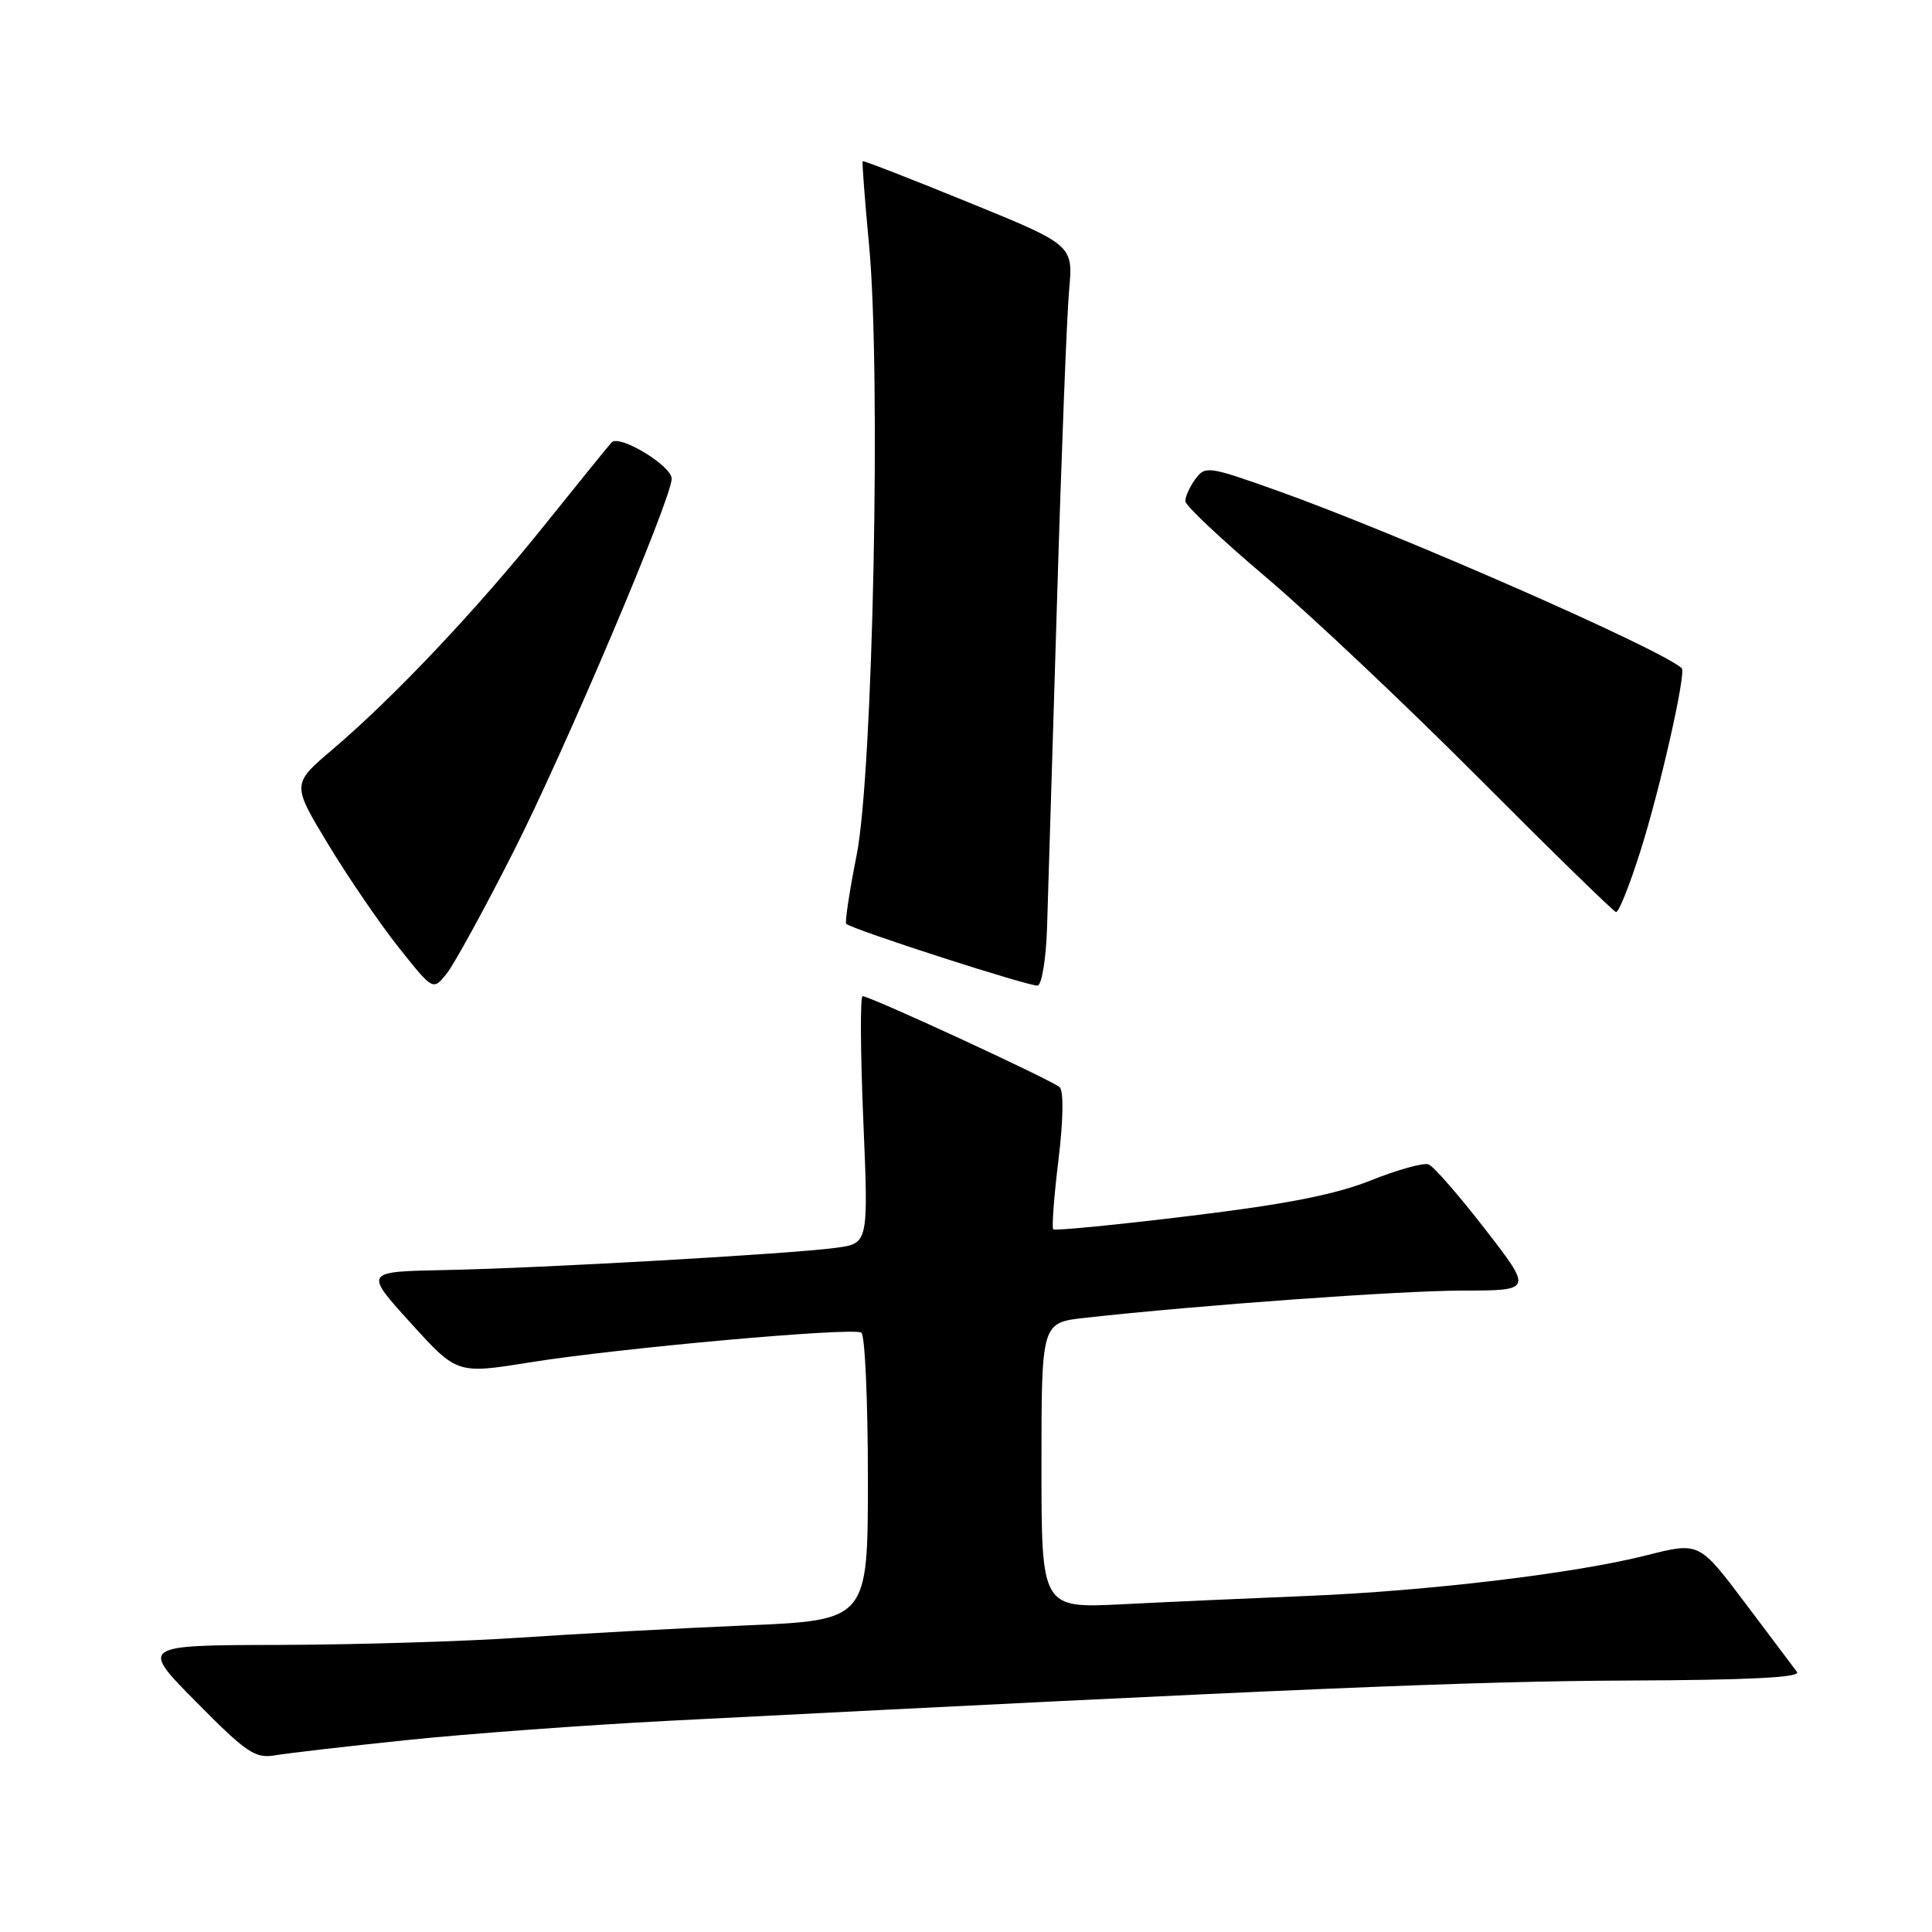 <?xml version="1.0" encoding="UTF-8" standalone="no"?>
<!DOCTYPE svg PUBLIC "-//W3C//DTD SVG 1.1//EN" "http://www.w3.org/Graphics/SVG/1.1/DTD/svg11.dtd" >
<svg xmlns="http://www.w3.org/2000/svg" xmlns:xlink="http://www.w3.org/1999/xlink" version="1.1" viewBox="0 0 256 256">
 <g >
 <path fill="currentColor"
d=" M 54.00 230.56 C 61.98 229.73 77.50 228.59 88.50 228.02 C 171.96 223.74 195.34 222.76 215.71 222.68 C 231.72 222.62 238.66 222.27 238.12 221.55 C 237.68 220.97 234.59 216.86 231.24 212.41 C 225.15 204.32 225.15 204.32 218.24 206.07 C 208.73 208.49 189.16 210.83 173.00 211.48 C 165.57 211.78 154.66 212.27 148.75 212.57 C 138.00 213.11 138.00 213.11 138.00 194.18 C 138.00 175.26 138.00 175.26 143.75 174.62 C 158.90 172.94 185.45 171.02 193.79 171.01 C 203.08 171.00 203.08 171.00 196.79 162.88 C 193.33 158.41 189.96 154.54 189.30 154.29 C 188.64 154.03 185.19 154.99 181.64 156.41 C 176.94 158.29 170.38 159.58 157.56 161.13 C 147.87 162.31 139.77 163.10 139.56 162.89 C 139.35 162.67 139.66 158.54 140.25 153.71 C 140.89 148.43 140.96 144.58 140.41 144.06 C 139.44 143.15 115.31 132.00 114.30 132.00 C 113.97 132.00 114.01 139.37 114.39 148.38 C 115.08 164.76 115.08 164.76 110.79 165.34 C 104.71 166.16 71.51 168.05 58.88 168.29 C 48.25 168.50 48.25 168.50 54.41 175.29 C 60.56 182.07 60.56 182.07 70.15 180.53 C 81.98 178.63 112.94 175.85 114.13 176.58 C 114.61 176.88 115.00 185.57 115.00 195.90 C 115.00 214.69 115.00 214.69 98.75 215.38 C 89.81 215.76 76.42 216.49 69.00 216.99 C 61.58 217.50 47.19 217.93 37.03 217.96 C 18.55 218.00 18.55 218.00 26.03 225.55 C 32.70 232.30 33.82 233.05 36.50 232.58 C 38.15 232.30 46.02 231.39 54.00 230.56 Z  M 68.00 112.93 C 74.78 99.56 89.00 66.05 89.00 63.43 C 89.00 61.71 82.06 57.52 81.04 58.62 C 80.60 59.11 76.63 64.00 72.22 69.50 C 63.23 80.72 52.19 92.40 44.08 99.29 C 38.66 103.89 38.66 103.89 43.47 111.85 C 46.11 116.22 50.32 122.38 52.82 125.53 C 57.37 131.26 57.37 131.26 59.15 129.06 C 60.13 127.85 64.11 120.60 68.00 112.93 Z  M 138.74 122.92 C 138.87 118.84 139.46 99.53 140.05 80.00 C 140.63 60.48 141.36 41.79 141.66 38.48 C 142.21 32.47 142.21 32.47 128.35 26.82 C 120.73 23.71 114.41 21.25 114.31 21.36 C 114.21 21.46 114.59 26.48 115.16 32.52 C 116.75 49.49 115.68 102.38 113.51 113.30 C 112.55 118.14 111.93 122.24 112.13 122.41 C 113.07 123.22 136.62 130.80 137.50 130.59 C 138.05 130.45 138.61 127.00 138.74 122.92 Z  M 217.37 112.75 C 220.01 104.41 223.46 89.10 222.84 88.54 C 219.99 85.96 185.19 70.69 169.12 64.97 C 160.06 61.75 159.69 61.70 158.37 63.51 C 157.62 64.54 157.03 65.86 157.07 66.44 C 157.11 67.02 161.92 71.55 167.77 76.50 C 173.62 81.45 186.30 93.42 195.95 103.10 C 205.60 112.79 213.78 120.77 214.13 120.85 C 214.48 120.93 215.94 117.29 217.37 112.75 Z "/>
</g>
</svg>